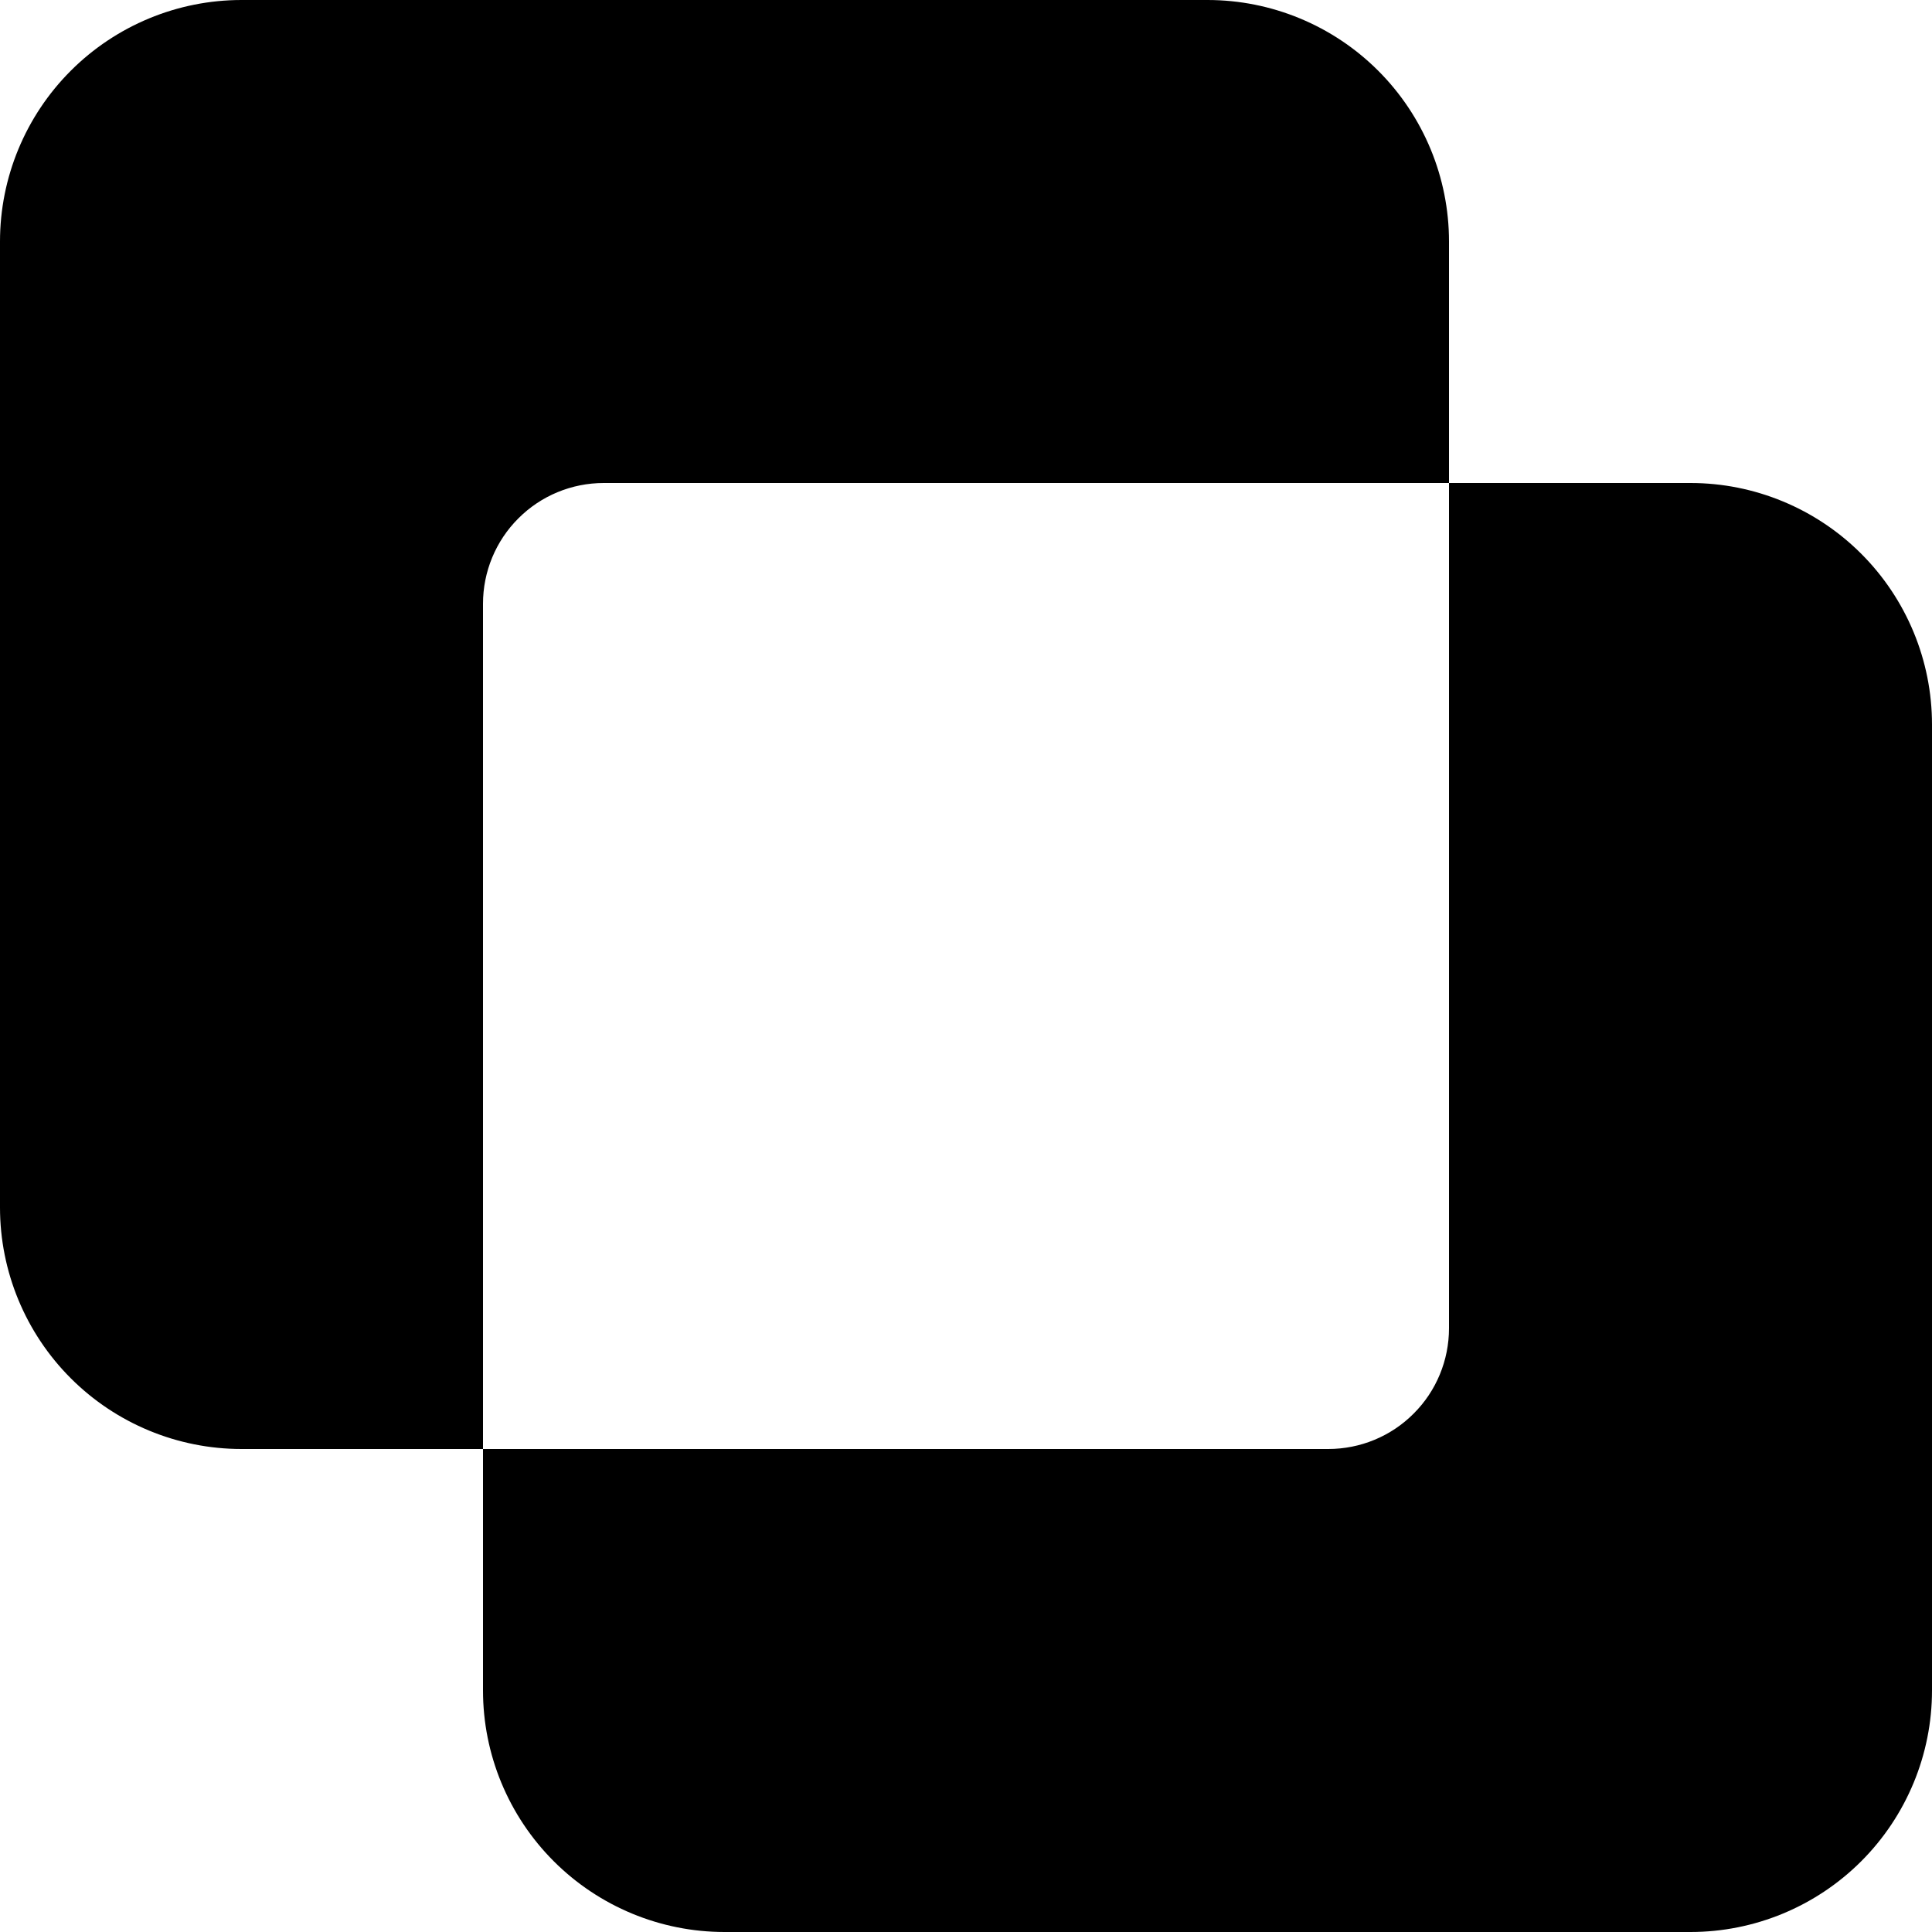 <svg width="16" height="16" viewBox="0 0 16 16" fill="none" xmlns="http://www.w3.org/2000/svg">
<g clip-path="url(#clip0_104_1736)">
<path d="M0 2C0 1.47 0.211 0.961 0.586 0.586C0.961 0.211 1.47 0 2 0L10 0C10.53 0 11.039 0.211 11.414 0.586C11.789 0.961 12 1.47 12 2V4H14C14.53 4 15.039 4.211 15.414 4.586C15.789 4.961 16 5.47 16 6V14C16 14.53 15.789 15.039 15.414 15.414C15.039 15.789 14.53 16 14 16H6C5.47 16 4.961 15.789 4.586 15.414C4.211 15.039 4 14.53 4 14V12H2C1.47 12 0.961 11.789 0.586 11.414C0.211 11.039 0 10.53 0 10V2ZM12 4H5C4.735 4 4.48 4.105 4.293 4.293C4.105 4.48 4 4.735 4 5V12H11C11.265 12 11.52 11.895 11.707 11.707C11.895 11.52 12 11.265 12 11V4Z" fill="black"/>
</g>
<defs>
<clipPath id="clip0_104_1736">
<rect width="16" height="16" fill="white"/>
</clipPath>
</defs>
</svg>
